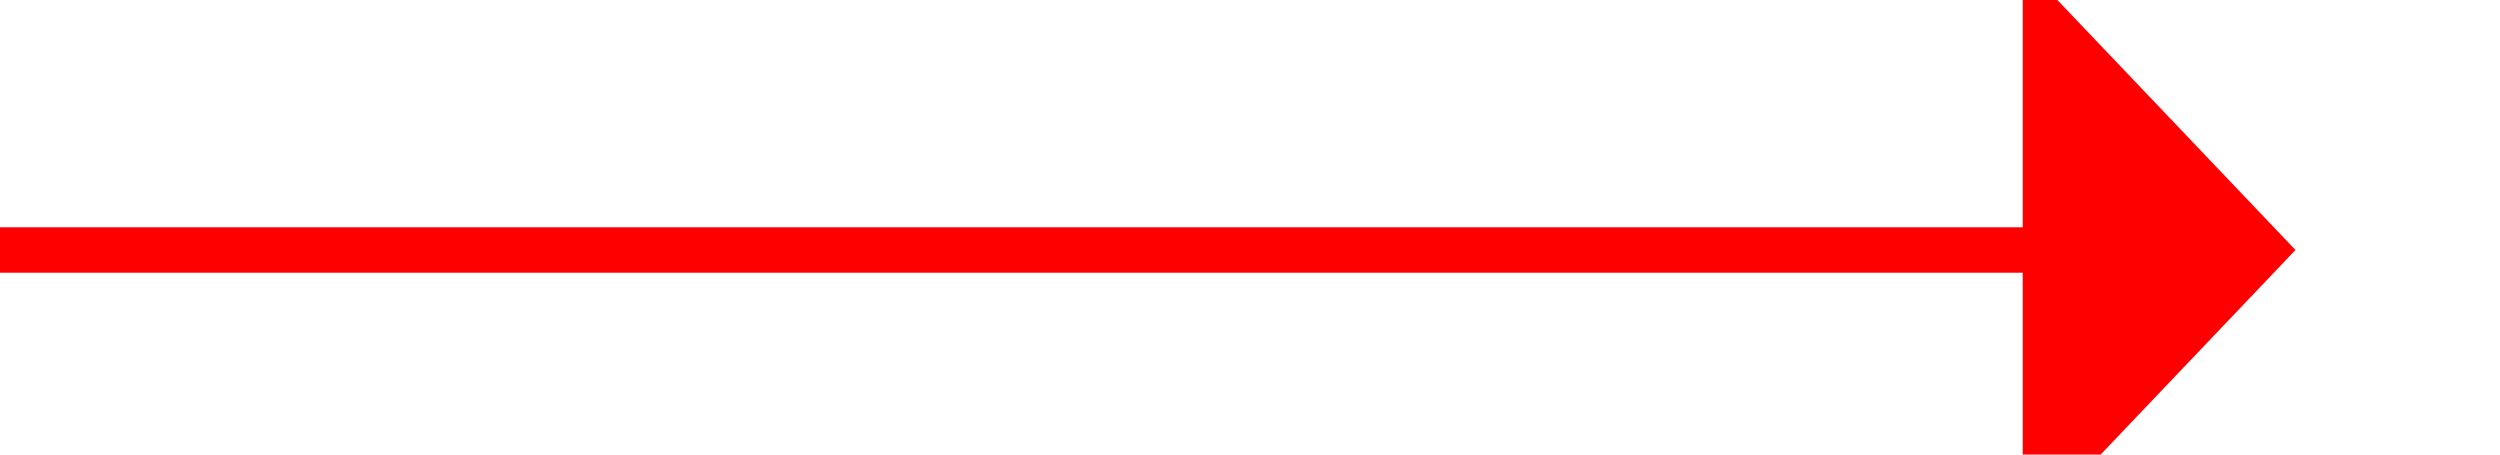 ﻿<?xml version="1.0" encoding="utf-8"?>
<svg version="1.1" xmlns:xlink="http://www.w3.org/1999/xlink" width="55px" height="10px" preserveAspectRatio="xMinYMid meet" viewBox="110 1715  55 8" xmlns="http://www.w3.org/2000/svg">
  <path d="M 110 1719.5  L 155.5 1719.5  " stroke-width="1" stroke="#ff0000" fill="none" />
  <path d="M 154.5 1725.8  L 160.5 1719.5  L 154.5 1713.2  L 154.5 1725.8  Z " fill-rule="nonzero" fill="#ff0000" stroke="none" />
</svg>